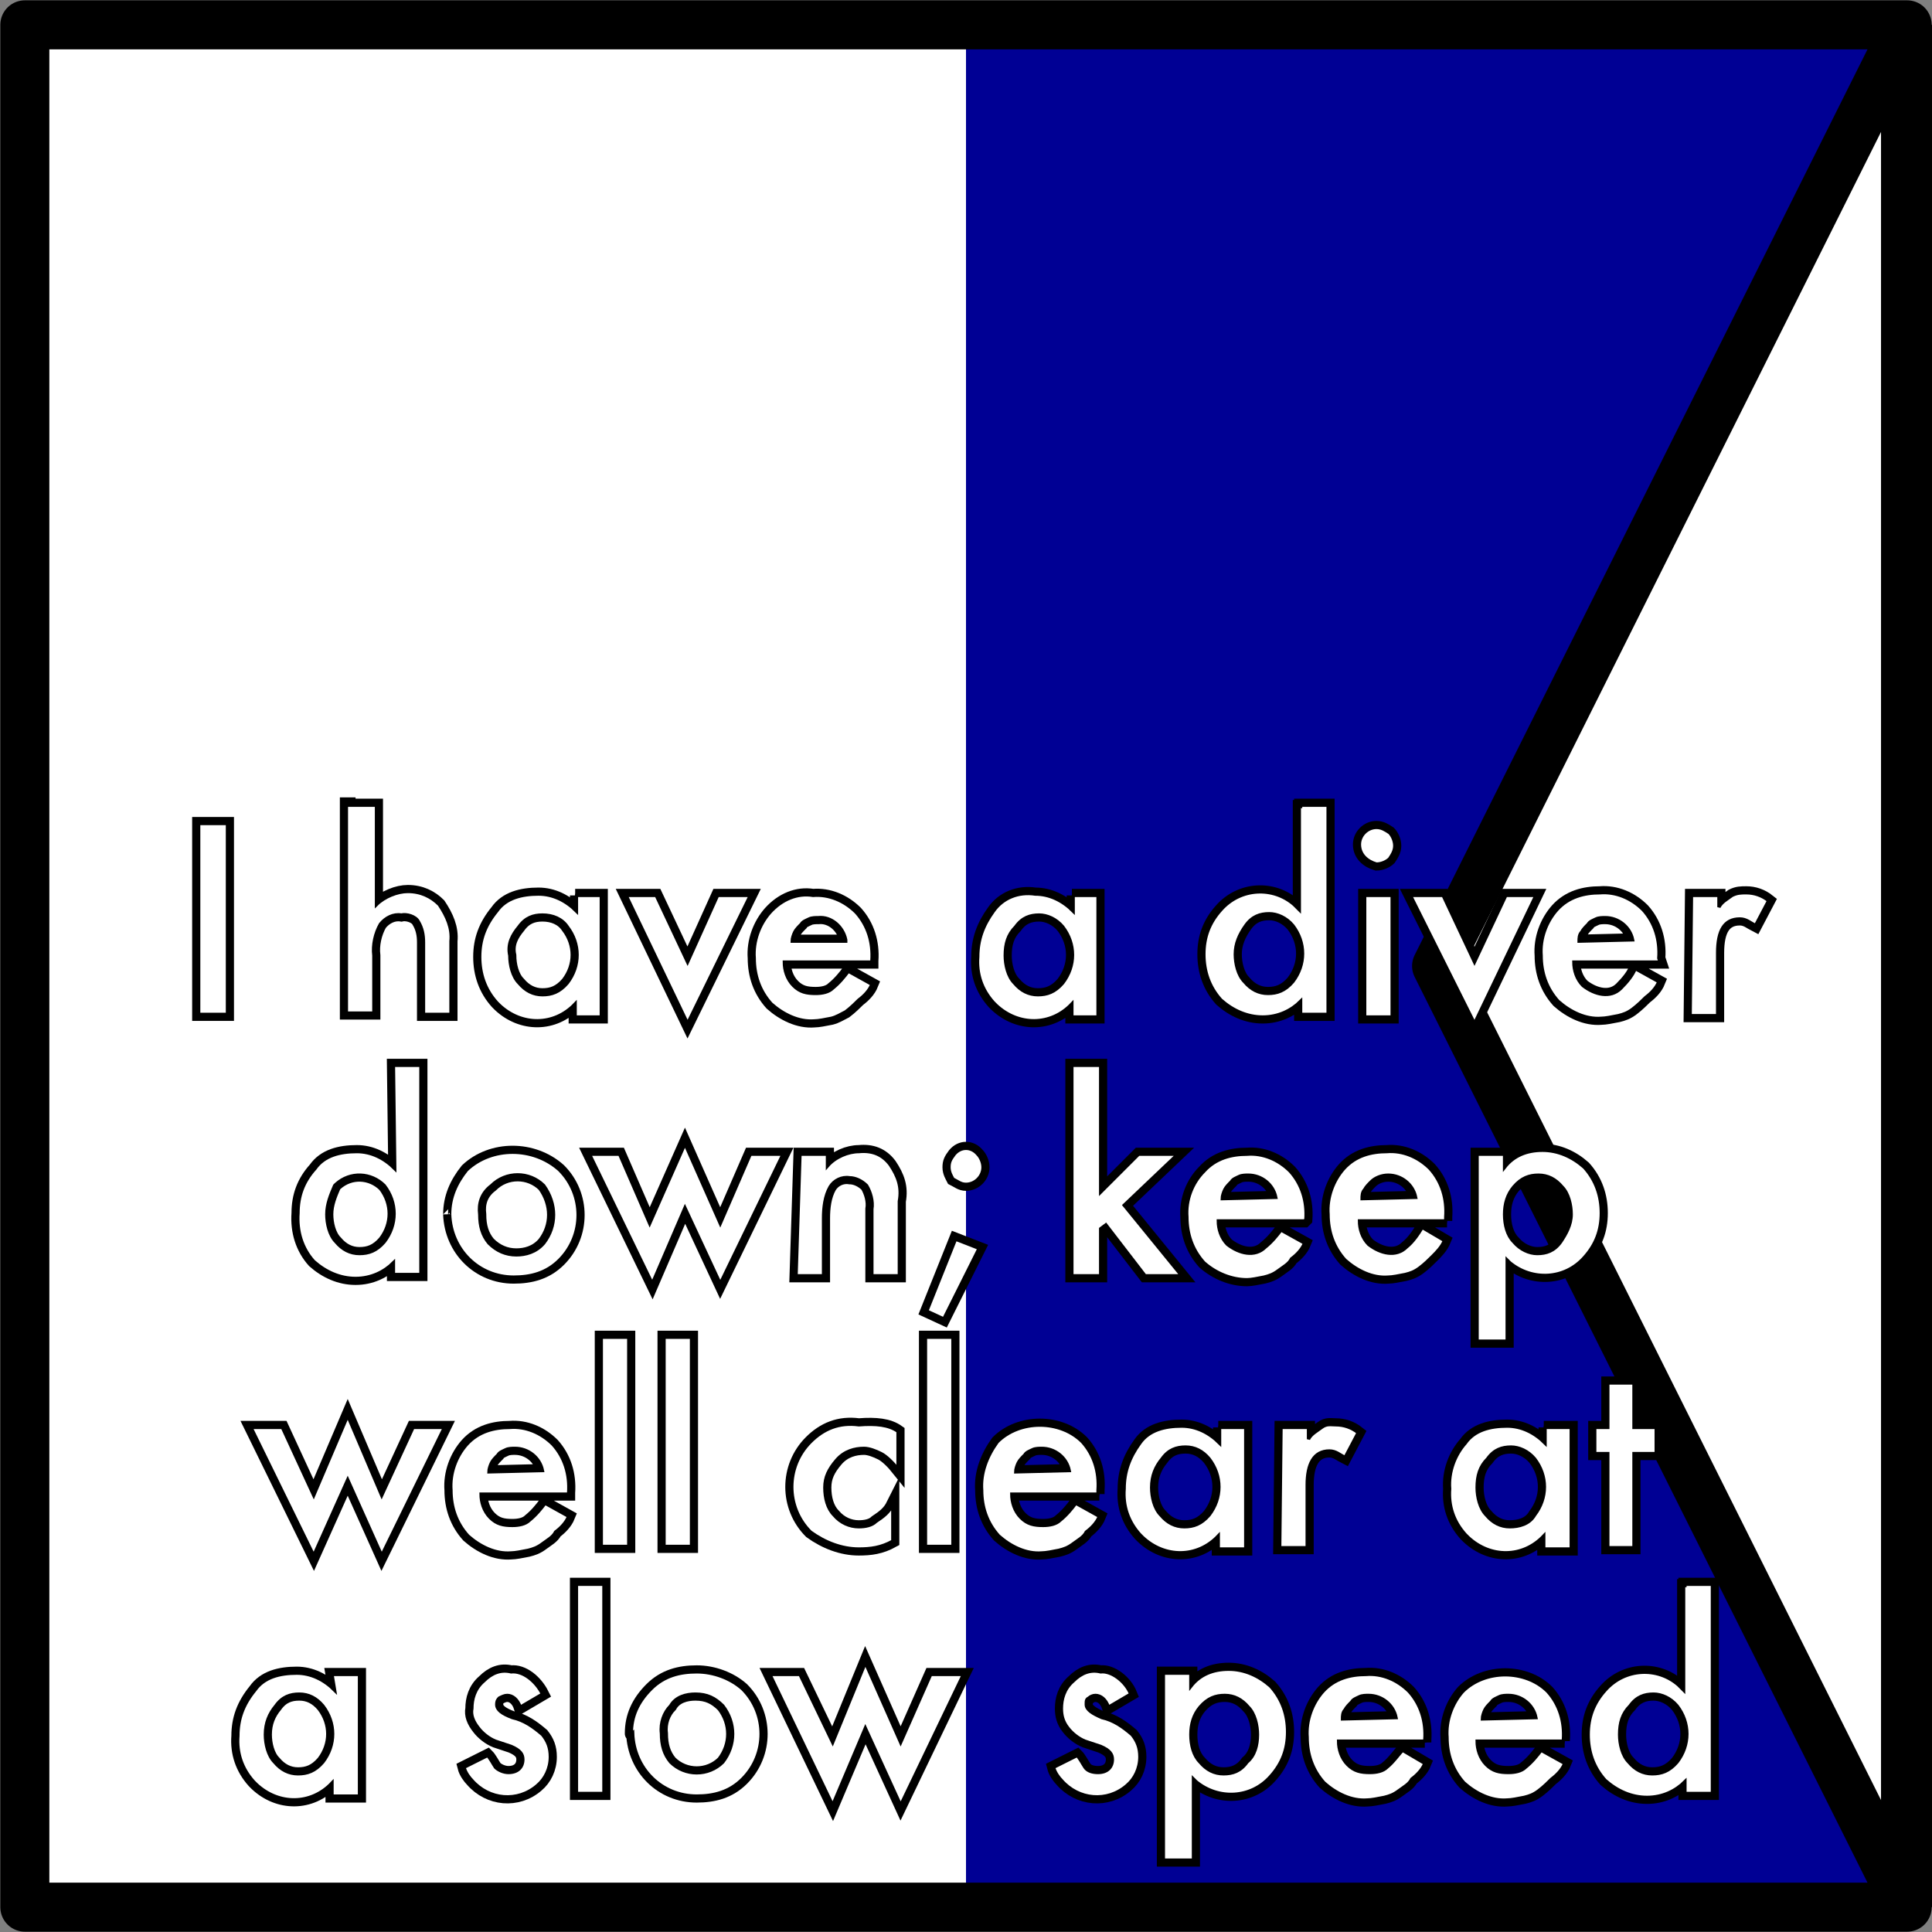 <?xml version="1.0" encoding="utf-8"?>
<!-- Generator: Adobe Illustrator 24.0.1, SVG Export Plug-In . SVG Version: 6.00 Build 0)  -->
<svg version="1.1" xmlns="http://www.w3.org/2000/svg" xmlns:xlink="http://www.w3.org/1999/xlink" x="0px" y="0px"
	 viewBox="0 0 147.8 147.8" style="enable-background:new 0 0 147.8 147.8;" xml:space="preserve">
<rect x="0" y="0" width="147.8" height="147.8" fill="#808080" stroke="none"/>
<style type="text/css">
	.st0{fill:#FFFFFF;stroke:#FFFFFF;stroke-miterlimit:10;}
	.st1{fill:#FFFFFF;stroke:#000000;stroke-width:4;stroke-miterlimit:10;}
	.st2{fill:#000094;}
	.st3{fill:#FFFFFF;}
	.st4{fill:none;stroke:#000000;stroke-width:3.75;stroke-linejoin:round;}
	.st5{fill:#FFFFFF;stroke:#000000;stroke-miterlimit:10;}
	.st6{fill:#FFFFFF;stroke:#000000;stroke-width:0.25;}
</style>
<g id="Layer_2">
	<title>Alpha</title>
	<polygon class="st0" points="144,10.3 144,137.9 112.2,73.9 	"/>
	<path class="st1" d="M145.9,1.9v144V1.9z"/>
	<polygon class="st2" points="1.9,1.9 145.9,1.9 109.9,73.9 145.9,145.9 1.9,145.9 	"/>
	<rect x="1.9" y="1.9" class="st3" width="72" height="144"/>
	<polygon class="st4" points="1.9,1.9 145.9,1.9 109.9,73.9 145.9,145.9 1.9,145.9 	"/>
</g>
<g id="Layer_1">
	<g>
		<rect x="15.2" y="63" class="st5" width="2.2" height="14.6"/>
		<rect x="15.2" y="63" class="st6" width="2.2" height="14.6"/>
	</g>
	<g>
		<path class="st5" d="M26.7,61.6h2.1v7.6c0.6-0.6,1.6-1,2.4-1c1,0,1.8,0.4,2.4,1c0.6,0.9,1,1.8,0.9,2.8v5.6h-2.1v-5.5
			c0-0.6-0.1-1.1-0.4-1.6c-0.2-0.4-0.9-0.6-1.3-0.5c-0.6-0.1-1.2,0.2-1.6,0.7c-0.4,0.7-0.6,1.6-0.5,2.4v4.4h-2.1v-16H26.7z"/>
		<path class="st6" d="M26.7,61.6h2.1v7.6c0.6-0.6,1.6-1,2.4-1c1,0,1.8,0.4,2.4,1c0.6,0.9,1,1.8,0.9,2.8v5.6h-2.1v-5.5
			c0-0.6-0.1-1.1-0.4-1.6c-0.2-0.4-0.9-0.6-1.3-0.5c-0.6-0.1-1.2,0.2-1.6,0.7c-0.4,0.7-0.6,1.6-0.5,2.4v4.4h-2.1v-16H26.7z"/>
	</g>
	<g>
		<path class="st5" d="M44,68.5H46v9.3H44v-1c-1.6,1.7-4.1,1.7-5.8,0.1c-0.1-0.1-0.2-0.2-0.2-0.2c-0.9-1-1.3-2.2-1.3-3.5
			s0.4-2.4,1.3-3.5c0.7-1,1.9-1.3,3.2-1.3c1.1,0,2.1,0.5,2.9,1.3V68.5z M39,73.1c0,0.7,0.2,1.6,0.7,2.1c0.5,0.6,1.1,0.9,1.8,0.9
			c0.7,0,1.3-0.2,1.9-0.9c1-1.3,1-3,0-4.3C43,70.3,42.3,70,41.5,70c-0.7,0-1.3,0.2-1.8,0.9C39.2,71.5,38.8,72.2,39,73.1L39,73.1z"/>
		<path class="st6" d="M44,68.5H46v9.3H44v-1c-1.6,1.7-4.1,1.7-5.8,0.1c-0.1-0.1-0.2-0.2-0.2-0.2c-0.9-1-1.3-2.2-1.3-3.5
			s0.4-2.4,1.3-3.5c0.7-1,1.9-1.3,3.2-1.3c1.1,0,2.1,0.5,2.9,1.3V68.5z M39,73.1c0,0.7,0.2,1.6,0.7,2.1c0.5,0.6,1.1,0.9,1.8,0.9
			c0.7,0,1.3-0.2,1.9-0.9c1-1.3,1-3,0-4.3C43,70.3,42.3,70,41.5,70c-0.7,0-1.3,0.2-1.8,0.9C39.2,71.5,38.8,72.2,39,73.1L39,73.1z"/>
	</g>
	<g>
		<polygon class="st5" points="50.2,68.5 52.6,73.6 54.9,68.5 57.4,68.5 52.6,78.3 47.9,68.5 		"/>
		<polygon class="st6" points="50.2,68.5 52.6,73.6 54.9,68.5 57.4,68.5 52.6,78.3 47.9,68.5 		"/>
	</g>
	<g>
		<path class="st5" d="M66.7,73.6H60c0,0.6,0.2,1.3,0.7,1.8c0.5,0.5,1,0.6,1.7,0.6c0.5,0,1-0.1,1.3-0.4c0.5-0.4,0.9-0.9,1.2-1.3
			l1.8,1c-0.2,0.5-0.6,0.9-1,1.2c-0.2,0.2-0.6,0.6-1,0.9c-0.4,0.2-0.7,0.4-1.1,0.5c-0.5,0.1-1,0.2-1.3,0.2c-1.2,0.1-2.4-0.5-3.3-1.3
			c-0.9-1-1.3-2.2-1.3-3.5c-0.1-1.3,0.4-2.6,1.2-3.5c0.9-1,2.1-1.5,3.3-1.3c1.2-0.1,2.4,0.4,3.3,1.3c0.9,1,1.3,2.3,1.2,3.7
			L66.7,73.6z M64.7,71.9c-0.2-1-1.1-1.8-2.1-1.7c-0.2,0-0.5,0-0.7,0.1s-0.5,0.2-0.6,0.4c-0.2,0.2-0.4,0.4-0.5,0.6
			c-0.1,0.2-0.2,0.5-0.2,0.7h4.1V71.9z"/>
		<path class="st6" d="M66.7,73.6H60c0,0.6,0.2,1.3,0.7,1.8c0.5,0.5,1,0.6,1.7,0.6c0.5,0,1-0.1,1.3-0.4c0.5-0.4,0.9-0.9,1.2-1.3
			l1.8,1c-0.2,0.5-0.6,0.9-1,1.2c-0.2,0.2-0.6,0.6-1,0.9c-0.4,0.2-0.7,0.4-1.1,0.5c-0.5,0.1-1,0.2-1.3,0.2c-1.2,0.1-2.4-0.5-3.3-1.3
			c-0.9-1-1.3-2.2-1.3-3.5c-0.1-1.3,0.4-2.6,1.2-3.5c0.9-1,2.1-1.5,3.3-1.3c1.2-0.1,2.4,0.4,3.3,1.3c0.9,1,1.3,2.3,1.2,3.7
			L66.7,73.6z M64.7,71.9c-0.2-1-1.1-1.8-2.1-1.7c-0.2,0-0.5,0-0.7,0.1s-0.5,0.2-0.6,0.4c-0.2,0.2-0.4,0.4-0.5,0.6
			c-0.1,0.2-0.2,0.5-0.2,0.7h4.1V71.9z"/>
	</g>
	<g>
		<path class="st5" d="M82,68.5H84v9.3H82v-1c-1.6,1.7-4.1,1.7-5.8,0.1c-0.1-0.1-0.2-0.2-0.2-0.2c-0.9-1-1.3-2.2-1.2-3.5
			c0-1.3,0.4-2.4,1.2-3.5c0.7-1,1.9-1.5,3.2-1.3c1.1,0,2.1,0.5,2.9,1.3V68.5z M76.9,73.1c0,0.7,0.2,1.6,0.7,2.1
			c0.5,0.6,1.1,0.9,1.8,0.9s1.3-0.2,1.9-0.9c1-1.3,1-3,0-4.3c-0.5-0.6-1.2-0.9-1.8-0.9c-0.7,0-1.3,0.2-1.8,0.9
			C77.1,71.5,76.9,72.2,76.9,73.1L76.9,73.1z"/>
		<path class="st6" d="M82,68.5H84v9.3H82v-1c-1.6,1.7-4.1,1.7-5.8,0.1c-0.1-0.1-0.2-0.2-0.2-0.2c-0.9-1-1.3-2.2-1.2-3.5
			c0-1.3,0.4-2.4,1.2-3.5c0.7-1,1.9-1.5,3.2-1.3c1.1,0,2.1,0.5,2.9,1.3V68.5z M76.9,73.1c0,0.7,0.2,1.6,0.7,2.1
			c0.5,0.6,1.1,0.9,1.8,0.9s1.3-0.2,1.9-0.9c1-1.3,1-3,0-4.3c-0.5-0.6-1.2-0.9-1.8-0.9c-0.7,0-1.3,0.2-1.8,0.9
			C77.1,71.5,76.9,72.2,76.9,73.1L76.9,73.1z"/>
	</g>
	<g>
		<path class="st5" d="M99.5,61.6h2.1v16h-2.1v-1c-0.7,0.7-1.7,1.2-2.9,1.2c-1.2,0-2.3-0.5-3.2-1.3c-0.9-1-1.3-2.2-1.3-3.5
			c0-1.3,0.4-2.4,1.3-3.4c1.5-1.7,4-1.8,5.6-0.4c0.1,0.1,0.2,0.2,0.4,0.4v-7.9H99.5z M94.5,73c0,0.7,0.2,1.6,0.7,2.1
			c0.5,0.6,1.1,0.9,1.8,0.9c0.7,0,1.3-0.2,1.9-0.9c1-1.3,1-3,0-4.3c-0.5-0.6-1.2-0.9-1.8-0.9c-0.7,0-1.3,0.2-1.8,0.9
			C94.8,71.5,94.5,72.2,94.5,73L94.5,73z"/>
		<path class="st6" d="M99.5,61.6h2.1v16h-2.1v-1c-0.7,0.7-1.7,1.2-2.9,1.2c-1.2,0-2.3-0.5-3.2-1.3c-0.9-1-1.3-2.2-1.3-3.5
			c0-1.3,0.4-2.4,1.3-3.4c1.5-1.7,4-1.8,5.6-0.4c0.1,0.1,0.2,0.2,0.4,0.4v-7.9H99.5z M94.5,73c0,0.7,0.2,1.6,0.7,2.1
			c0.5,0.6,1.1,0.9,1.8,0.9c0.7,0,1.3-0.2,1.9-0.9c1-1.3,1-3,0-4.3c-0.5-0.6-1.2-0.9-1.8-0.9c-0.7,0-1.3,0.2-1.8,0.9
			C94.8,71.5,94.5,72.2,94.5,73L94.5,73z"/>
	</g>
	<g>
		<path class="st5" d="M104,64.6c0-0.7,0.6-1.3,1.3-1.3c0.4,0,0.7,0.2,1,0.4c0.2,0.2,0.4,0.6,0.4,1s-0.2,0.7-0.4,1
			c-0.2,0.2-0.6,0.4-1,0.4C104.6,65.9,104,65.4,104,64.6L104,64.6z M106.5,68.5v9.3h-2.1v-9.3H106.5z"/>
		<path class="st6" d="M104,64.6c0-0.7,0.6-1.3,1.3-1.3c0.4,0,0.7,0.2,1,0.4c0.2,0.2,0.4,0.6,0.4,1s-0.2,0.7-0.4,1
			c-0.2,0.2-0.6,0.4-1,0.4C104.6,65.9,104,65.4,104,64.6L104,64.6z M106.5,68.5v9.3h-2.1v-9.3H106.5z"/>
	</g>
	<g>
		<polygon class="st5" points="110.4,68.5 112.8,73.6 115.2,68.5 117.5,68.5 112.8,78.3 107.9,68.5 		"/>
		<polygon class="st6" points="110.4,68.5 112.8,73.6 115.2,68.5 117.5,68.5 112.8,78.3 107.9,68.5 		"/>
	</g>
	<g>
		<path class="st5" d="M127,73.6h-6.6c0,0.6,0.2,1.3,0.7,1.8c0.9,0.7,2.1,1,2.9,0.2c0.5-0.5,0.9-1,1.1-1.5l1.8,1
			c-0.2,0.5-0.6,0.9-1,1.2c-0.2,0.2-0.6,0.6-1,0.9s-0.7,0.4-1.1,0.5c-0.5,0.1-1,0.2-1.3,0.2c-1.2,0.1-2.4-0.5-3.3-1.3
			c-0.9-1-1.3-2.2-1.3-3.5c-0.1-1.3,0.4-2.6,1.2-3.5c0.9-1,2.1-1.3,3.3-1.3c1.2-0.1,2.4,0.4,3.3,1.3c0.9,1,1.3,2.3,1.2,3.7L127,73.6
			z M124.9,71.9c-0.2-1-1.1-1.7-2.1-1.7c-0.2,0-0.5,0-0.7,0.1c-0.2,0.1-0.5,0.2-0.6,0.4c-0.2,0.2-0.4,0.4-0.5,0.6
			c-0.2,0.2-0.2,0.5-0.2,0.7L124.9,71.9L124.9,71.9z"/>
		<path class="st6" d="M127,73.6h-6.6c0,0.6,0.2,1.3,0.7,1.8c0.9,0.7,2.1,1,2.9,0.2c0.5-0.5,0.9-1,1.1-1.5l1.8,1
			c-0.2,0.5-0.6,0.9-1,1.2c-0.2,0.2-0.6,0.6-1,0.9s-0.7,0.4-1.1,0.5c-0.5,0.1-1,0.2-1.3,0.2c-1.2,0.1-2.4-0.5-3.3-1.3
			c-0.9-1-1.3-2.2-1.3-3.5c-0.1-1.3,0.4-2.6,1.2-3.5c0.9-1,2.1-1.3,3.3-1.3c1.2-0.1,2.4,0.4,3.3,1.3c0.9,1,1.3,2.3,1.2,3.7L127,73.6
			z M124.9,71.9c-0.2-1-1.1-1.7-2.1-1.7c-0.2,0-0.5,0-0.7,0.1c-0.2,0.1-0.5,0.2-0.6,0.4c-0.2,0.2-0.4,0.4-0.5,0.6
			c-0.2,0.2-0.2,0.5-0.2,0.7L124.9,71.9L124.9,71.9z"/>
	</g>
	<g>
		<path class="st5" d="M129.4,68.5h2.1v0.9c0.2-0.4,0.6-0.6,1-0.9c0.4-0.2,0.7-0.2,1.1-0.2c0.6,0,1.2,0.2,1.7,0.6l-1,1.9
			c-0.4-0.2-0.7-0.5-1.2-0.5c-1.2,0-1.7,0.9-1.7,2.6v4.8h-2.1L129.4,68.5L129.4,68.5z"/>
		<path class="st6" d="M129.4,68.5h2.1v0.9c0.2-0.4,0.6-0.6,1-0.9c0.4-0.2,0.7-0.2,1.1-0.2c0.6,0,1.2,0.2,1.7,0.6l-1,1.9
			c-0.4-0.2-0.7-0.5-1.2-0.5c-1.2,0-1.7,0.9-1.7,2.6v4.8h-2.1L129.4,68.5L129.4,68.5z"/>
	</g>
	<g>
		<path class="st5" d="M30.1,81.5h2.1v16h-2.1v-0.9c-0.7,0.7-1.7,1.2-2.9,1.2c-1.2,0-2.3-0.5-3.2-1.3c-0.9-1-1.3-2.3-1.2-3.7
			c0-1.3,0.4-2.4,1.3-3.4c0.7-1,1.9-1.3,3.2-1.3c1.1,0,2.1,0.5,2.9,1.3L30.1,81.5z M25,92.9c0,0.7,0.2,1.6,0.7,2.1
			c0.5,0.6,1.1,0.9,1.8,0.9c0.7,0,1.3-0.2,1.9-0.9c1-1.3,1-3,0-4.3c-1-1-2.6-1.1-3.7-0.1l-0.1,0.1C25.3,91.4,25,92.1,25,92.9
			L25,92.9z"/>
		<path class="st6" d="M30.1,81.5h2.1v16h-2.1v-0.9c-0.7,0.7-1.7,1.2-2.9,1.2c-1.2,0-2.3-0.5-3.2-1.3c-0.9-1-1.3-2.3-1.2-3.7
			c0-1.3,0.4-2.4,1.3-3.4c0.7-1,1.9-1.3,3.2-1.3c1.1,0,2.1,0.5,2.9,1.3L30.1,81.5z M25,92.9c0,0.7,0.2,1.6,0.7,2.1
			c0.5,0.6,1.1,0.9,1.8,0.9c0.7,0,1.3-0.2,1.9-0.9c1-1.3,1-3,0-4.3c-1-1-2.6-1.1-3.7-0.1l-0.1,0.1C25.3,91.4,25,92.1,25,92.9
			L25,92.9z"/>
	</g>
	<g>
		<path class="st5" d="M34.4,92.9c0-1.3,0.5-2.4,1.3-3.4c1.9-1.8,5.1-1.8,7.1,0c1.9,1.9,1.9,5,0,6.9c-1,1-2.2,1.3-3.5,1.3
			c-2.7,0-4.8-2.1-4.9-4.8C34.4,93,34.4,93,34.4,92.9L34.4,92.9z M36.7,92.9c0,0.9,0.2,1.6,0.7,2.2c0.6,0.6,1.3,0.9,2.1,0.9
			c0.7,0,1.5-0.2,2.1-0.9c1-1.3,1-3,0-4.4c-1.1-1.1-2.9-1.1-4,0C36.8,91.3,36.6,92.1,36.7,92.9L36.7,92.9z"/>
		<path class="st6" d="M34.4,92.9c0-1.3,0.5-2.4,1.3-3.4c1.9-1.8,5.1-1.8,7.1,0c1.9,1.9,1.9,5,0,6.9c-1,1-2.2,1.3-3.5,1.3
			c-2.7,0-4.8-2.1-4.9-4.8C34.4,93,34.4,93,34.4,92.9L34.4,92.9z M36.7,92.9c0,0.9,0.2,1.6,0.7,2.2c0.6,0.6,1.3,0.9,2.1,0.9
			c0.7,0,1.5-0.2,2.1-0.9c1-1.3,1-3,0-4.4c-1.1-1.1-2.9-1.1-4,0C36.8,91.3,36.6,92.1,36.7,92.9L36.7,92.9z"/>
	</g>
	<g>
		<polygon class="st5" points="47.4,88.3 49.7,93.6 52.4,87.5 55.1,93.6 57.4,88.3 59.9,88.3 55.1,98.2 52.4,92.4 49.9,98.2 
			45.1,88.3 		"/>
		<polygon class="st6" points="47.4,88.3 49.7,93.6 52.4,87.5 55.1,93.6 57.4,88.3 59.9,88.3 55.1,98.2 52.4,92.4 49.9,98.2 
			45.1,88.3 		"/>
	</g>
	<g>
		<path class="st5" d="M61.2,88.3h2.1v0.9c0.6-0.7,1.6-1.1,2.4-1.1c1-0.1,1.8,0.2,2.4,1c0.6,0.9,0.9,1.7,0.7,2.8v5.7h-2.1v-5.1
			c0.1-0.6-0.1-1.3-0.4-1.8c-0.4-0.4-0.9-0.6-1.3-0.6c-0.6-0.1-1.2,0.2-1.5,0.7c-0.4,0.7-0.5,1.6-0.5,2.4v4.4h-2.1L61.2,88.3z"/>
		<path class="st6" d="M61.2,88.3h2.1v0.9c0.6-0.7,1.6-1.1,2.4-1.1c1-0.1,1.8,0.2,2.4,1c0.6,0.9,0.9,1.7,0.7,2.8v5.7h-2.1v-5.1
			c0.1-0.6-0.1-1.3-0.4-1.8c-0.4-0.4-0.9-0.6-1.3-0.6c-0.6-0.1-1.2,0.2-1.5,0.7c-0.4,0.7-0.5,1.6-0.5,2.4v4.4h-2.1L61.2,88.3z"/>
	</g>
	<g>
		<path class="st5" d="M73.1,94.8l1.8,0.7l-2.7,5.4l-1.3-0.6L73.1,94.8z M72.6,89.3c0-0.4,0.1-0.6,0.4-1c0.5-0.6,1.3-0.6,1.8,0l0,0
			c0.2,0.2,0.4,0.6,0.4,1c0,0.7-0.6,1.3-1.3,1.3c-0.4,0-0.6-0.2-1-0.4C72.8,90,72.6,89.7,72.6,89.3L72.6,89.3z"/>
		<path class="st6" d="M73.1,94.8l1.8,0.7l-2.7,5.4l-1.3-0.6L73.1,94.8z M72.6,89.3c0-0.4,0.1-0.6,0.4-1c0.5-0.6,1.3-0.6,1.8,0l0,0
			c0.2,0.2,0.4,0.6,0.4,1c0,0.7-0.6,1.3-1.3,1.3c-0.4,0-0.6-0.2-1-0.4C72.8,90,72.6,89.7,72.6,89.3L72.6,89.3z"/>
	</g>
	<g>
		<polygon class="st5" points="84.2,81.5 84.2,91.2 87.1,88.3 90.1,88.3 86,92.2 90.4,97.6 87.6,97.6 84.6,93.7 84.2,94 84.2,97.6 
			82,97.6 82,81.5 		"/>
		<polygon class="st6" points="84.2,81.5 84.2,91.2 87.1,88.3 90.1,88.3 86,92.2 90.4,97.6 87.6,97.6 84.6,93.7 84.2,94 84.2,97.6 
			82,97.6 82,81.5 		"/>
	</g>
	<g>
		<path class="st5" d="M99.8,93.4h-6.6c0,0.6,0.2,1.3,0.7,1.8c0.9,0.7,2.1,1,2.9,0.2c0.5-0.4,0.9-0.9,1.2-1.3l1.8,1
			c-0.2,0.5-0.6,0.9-1,1.2c-0.2,0.4-0.6,0.6-1,0.9s-0.7,0.4-1.1,0.5c-0.5,0.1-1,0.2-1.3,0.2c-1.2,0-2.4-0.5-3.3-1.3
			c-0.9-1-1.3-2.2-1.3-3.5c-0.1-1.3,0.4-2.6,1.3-3.5c0.9-1,2.1-1.3,3.3-1.3c1.2-0.1,2.4,0.4,3.3,1.3c0.9,1,1.3,2.3,1.2,3.7
			L99.8,93.4z M97.6,91.6c-0.2-1-1.1-1.7-2.1-1.7c-0.2,0-0.5,0-0.7,0.1c-0.2,0.1-0.5,0.2-0.6,0.4c-0.2,0.2-0.4,0.4-0.5,0.6
			s-0.2,0.5-0.2,0.7L97.6,91.6z"/>
		<path class="st6" d="M99.8,93.4h-6.6c0,0.6,0.2,1.3,0.7,1.8c0.9,0.7,2.1,1,2.9,0.2c0.5-0.4,0.9-0.9,1.2-1.3l1.8,1
			c-0.2,0.5-0.6,0.9-1,1.2c-0.2,0.4-0.6,0.6-1,0.9s-0.7,0.4-1.1,0.5c-0.5,0.1-1,0.2-1.3,0.2c-1.2,0-2.4-0.5-3.3-1.3
			c-0.9-1-1.3-2.2-1.3-3.5c-0.1-1.3,0.4-2.6,1.3-3.5c0.9-1,2.1-1.3,3.3-1.3c1.2-0.1,2.4,0.4,3.3,1.3c0.9,1,1.3,2.3,1.2,3.7
			L99.8,93.4z M97.6,91.6c-0.2-1-1.1-1.7-2.1-1.7c-0.2,0-0.5,0-0.7,0.1c-0.2,0.1-0.5,0.2-0.6,0.4c-0.2,0.2-0.4,0.4-0.5,0.6
			s-0.2,0.5-0.2,0.7L97.6,91.6z"/>
	</g>
	<g>
		<path class="st5" d="M110.7,93.4H104c0,0.6,0.2,1.3,0.7,1.8c0.9,0.7,2.1,1,2.9,0.2c0.5-0.4,0.9-1,1.2-1.5l1.7,1
			c-0.2,0.5-0.6,0.9-0.9,1.2s-0.6,0.6-1,0.9s-0.7,0.4-1.1,0.5c-0.5,0.1-1,0.2-1.3,0.2c-1.2,0.1-2.4-0.5-3.3-1.3
			c-0.9-1-1.3-2.2-1.3-3.5c-0.1-1.3,0.4-2.6,1.2-3.5c0.9-1,2.1-1.3,3.3-1.3c1.2-0.1,2.4,0.4,3.3,1.3c0.9,1,1.3,2.3,1.2,3.7V93.4z
			 M108.3,91.6c-0.2-1-1.1-1.7-2.1-1.7c-0.5,0-1,0.2-1.3,0.5c-0.2,0.2-0.4,0.4-0.5,0.6c-0.2,0.2-0.2,0.5-0.2,0.7L108.3,91.6
			L108.3,91.6z"/>
		<path class="st6" d="M110.7,93.4H104c0,0.6,0.2,1.3,0.7,1.8c0.9,0.7,2.1,1,2.9,0.2c0.5-0.4,0.9-1,1.2-1.5l1.7,1
			c-0.2,0.5-0.6,0.9-0.9,1.2s-0.6,0.6-1,0.9s-0.7,0.4-1.1,0.5c-0.5,0.1-1,0.2-1.3,0.2c-1.2,0.1-2.4-0.5-3.3-1.3
			c-0.9-1-1.3-2.2-1.3-3.5c-0.1-1.3,0.4-2.6,1.2-3.5c0.9-1,2.1-1.3,3.3-1.3c1.2-0.1,2.4,0.4,3.3,1.3c0.9,1,1.3,2.3,1.2,3.7V93.4z
			 M108.3,91.6c-0.2-1-1.1-1.7-2.1-1.7c-0.5,0-1,0.2-1.3,0.5c-0.2,0.2-0.4,0.4-0.5,0.6c-0.2,0.2-0.2,0.5-0.2,0.7L108.3,91.6
			L108.3,91.6z"/>
	</g>
	<g>
		<path class="st5" d="M115,102.6H113V88.3h2.1v1c0.7-0.9,1.7-1.3,2.9-1.3c1.2,0,2.3,0.5,3.2,1.3c0.9,1,1.3,2.2,1.3,3.5
			c0,1.3-0.4,2.4-1.3,3.4c-1.5,1.7-4,1.8-5.7,0.4c-0.1-0.1-0.2-0.2-0.2-0.2v6.2H115z M120.2,92.9c0-0.7-0.2-1.6-0.7-2.1
			c-0.5-0.6-1.1-0.9-1.8-0.9c-0.7,0-1.3,0.2-1.9,0.9c-0.5,0.6-0.7,1.3-0.7,2.1s0.2,1.6,0.7,2.1c0.5,0.6,1.2,0.9,1.8,0.9
			c0.7,0,1.3-0.2,1.8-0.9C119.8,94.4,120.2,93.7,120.2,92.9L120.2,92.9z"/>
		<path class="st6" d="M115,102.6H113V88.3h2.1v1c0.7-0.9,1.7-1.3,2.9-1.3c1.2,0,2.3,0.5,3.2,1.3c0.9,1,1.3,2.2,1.3,3.5
			c0,1.3-0.4,2.4-1.3,3.4c-1.5,1.7-4,1.8-5.7,0.4c-0.1-0.1-0.2-0.2-0.2-0.2v6.2H115z M120.2,92.9c0-0.7-0.2-1.6-0.7-2.1
			c-0.5-0.6-1.1-0.9-1.8-0.9c-0.7,0-1.3,0.2-1.9,0.9c-0.5,0.6-0.7,1.3-0.7,2.1s0.2,1.6,0.7,2.1c0.5,0.6,1.2,0.9,1.8,0.9
			c0.7,0,1.3-0.2,1.8-0.9C119.8,94.4,120.2,93.7,120.2,92.9L120.2,92.9z"/>
	</g>
	<g>
		<polygon class="st5" points="21.6,109.2 24,114.4 26.6,108.3 29.2,114.4 31.6,109.2 34,109.2 29.2,119 26.6,113.2 24,119 
			19.2,109.2 		"/>
		<polygon class="st6" points="21.6,109.2 24,114.4 26.6,108.3 29.2,114.4 31.6,109.2 34,109.2 29.2,119 26.6,113.2 24,119 
			19.2,109.2 		"/>
	</g>
	<g>
		<path class="st5" d="M43.5,114.3h-6.7c0,0.6,0.2,1.3,0.7,1.8c0.5,0.5,1,0.6,1.7,0.6c0.5,0,1-0.1,1.3-0.4c0.5-0.4,0.9-0.9,1.2-1.3
			l1.8,1c-0.2,0.5-0.6,0.9-1,1.2c-0.2,0.4-0.6,0.6-1,0.9s-0.7,0.4-1.1,0.5c-0.5,0.1-1,0.2-1.3,0.2c-1.2,0.1-2.4-0.5-3.3-1.3
			c-0.9-1-1.3-2.2-1.3-3.5c-0.1-1.3,0.4-2.6,1.2-3.5c0.9-1,2.1-1.3,3.3-1.3c1.2-0.1,2.4,0.4,3.3,1.3c0.9,1,1.3,2.3,1.2,3.7
			L43.5,114.3z M41.5,112.5c-0.2-1-1.1-1.7-2.1-1.7c-0.2,0-0.5,0-0.7,0.1c-0.2,0.1-0.5,0.2-0.6,0.4c-0.2,0.2-0.4,0.4-0.5,0.6
			c-0.1,0.2-0.2,0.5-0.2,0.7L41.5,112.5L41.5,112.5z"/>
		<path class="st6" d="M43.5,114.3h-6.7c0,0.6,0.2,1.3,0.7,1.8c0.5,0.5,1,0.6,1.7,0.6c0.5,0,1-0.1,1.3-0.4c0.5-0.4,0.9-0.9,1.2-1.3
			l1.8,1c-0.2,0.5-0.6,0.9-1,1.2c-0.2,0.4-0.6,0.6-1,0.9s-0.7,0.4-1.1,0.5c-0.5,0.1-1,0.2-1.3,0.2c-1.2,0.1-2.4-0.5-3.3-1.3
			c-0.9-1-1.3-2.2-1.3-3.5c-0.1-1.3,0.4-2.6,1.2-3.5c0.9-1,2.1-1.3,3.3-1.3c1.2-0.1,2.4,0.4,3.3,1.3c0.9,1,1.3,2.3,1.2,3.7
			L43.5,114.3z M41.5,112.5c-0.2-1-1.1-1.7-2.1-1.7c-0.2,0-0.5,0-0.7,0.1c-0.2,0.1-0.5,0.2-0.6,0.4c-0.2,0.2-0.4,0.4-0.5,0.6
			c-0.1,0.2-0.2,0.5-0.2,0.7L41.5,112.5L41.5,112.5z"/>
	</g>
	<g>
		<rect x="46" y="102.3" class="st5" width="2.1" height="16"/>
		<rect x="46" y="102.3" class="st6" width="2.1" height="16"/>
	</g>
	<g>
		<rect x="50.8" y="102.3" class="st5" width="2.1" height="16"/>
		<rect x="50.8" y="102.3" class="st6" width="2.1" height="16"/>
	</g>
	<g>
		<path class="st5" d="M68.7,109.5v2.9c-0.4-0.5-0.9-1-1.3-1.2c-0.4-0.2-0.9-0.4-1.3-0.4c-0.7,0-1.5,0.2-2.1,0.9s-0.9,1.3-0.9,2.1
			s0.2,1.6,0.7,2.1c0.5,0.6,1.2,0.9,1.9,0.9c0.5,0,1-0.1,1.3-0.4c0.6-0.4,1-0.7,1.3-1.3v2.8c-0.9,0.5-1.7,0.6-2.6,0.6
			c-1.3,0-2.6-0.5-3.7-1.3c-1.9-1.9-1.9-5,0-6.9l0,0c1-1,2.2-1.5,3.7-1.3C67,108.9,68,109,68.7,109.5z"/>
		<path class="st6" d="M68.7,109.5v2.9c-0.4-0.5-0.9-1-1.3-1.2c-0.4-0.2-0.9-0.4-1.3-0.4c-0.7,0-1.5,0.2-2.1,0.9s-0.9,1.3-0.9,2.1
			s0.2,1.6,0.7,2.1c0.5,0.6,1.2,0.9,1.9,0.9c0.5,0,1-0.1,1.3-0.4c0.6-0.4,1-0.7,1.3-1.3v2.8c-0.9,0.5-1.7,0.6-2.6,0.6
			c-1.3,0-2.6-0.5-3.7-1.3c-1.9-1.9-1.9-5,0-6.9l0,0c1-1,2.2-1.5,3.7-1.3C67,108.9,68,109,68.7,109.5z"/>
	</g>
	<g>
		<rect x="70.8" y="102.3" class="st5" width="2.1" height="16"/>
		<rect x="70.8" y="102.3" class="st6" width="2.1" height="16"/>
	</g>
	<g>
		<path class="st5" d="M84.1,114.3h-6.7c0,0.6,0.2,1.3,0.7,1.8c0.5,0.5,1,0.6,1.7,0.6c0.5,0,1-0.1,1.3-0.4c0.5-0.4,0.9-0.9,1.2-1.3
			l1.8,1c-0.2,0.5-0.6,0.9-1,1.2c-0.2,0.4-0.6,0.6-1,0.9s-0.7,0.4-1.1,0.5c-0.5,0.1-1,0.2-1.3,0.2c-1.2,0.1-2.4-0.5-3.3-1.3
			c-0.9-1-1.3-2.2-1.3-3.5c-0.1-1.3,0.4-2.6,1.2-3.7c1.7-1.7,4.8-1.7,6.5,0c0.9,1,1.3,2.3,1.2,3.7V114.3z M81.8,112.5
			c-0.2-1-1.1-1.7-2.1-1.7c-0.2,0-0.5,0-0.7,0.1s-0.5,0.2-0.6,0.4c-0.2,0.2-0.4,0.4-0.5,0.6s-0.2,0.5-0.2,0.7L81.8,112.5L81.8,112.5
			z"/>
		<path class="st6" d="M84.1,114.3h-6.7c0,0.6,0.2,1.3,0.7,1.8c0.5,0.5,1,0.6,1.7,0.6c0.5,0,1-0.1,1.3-0.4c0.5-0.4,0.9-0.9,1.2-1.3
			l1.8,1c-0.2,0.5-0.6,0.9-1,1.2c-0.2,0.4-0.6,0.6-1,0.9s-0.7,0.4-1.1,0.5c-0.5,0.1-1,0.2-1.3,0.2c-1.2,0.1-2.4-0.5-3.3-1.3
			c-0.9-1-1.3-2.2-1.3-3.5c-0.1-1.3,0.4-2.6,1.2-3.7c1.7-1.7,4.8-1.7,6.5,0c0.9,1,1.3,2.3,1.2,3.7V114.3z M81.8,112.5
			c-0.2-1-1.1-1.7-2.1-1.7c-0.2,0-0.5,0-0.7,0.1s-0.5,0.2-0.6,0.4c-0.2,0.2-0.4,0.4-0.5,0.6s-0.2,0.5-0.2,0.7L81.8,112.5L81.8,112.5
			z"/>
	</g>
	<g>
		<path class="st5" d="M93.2,109.2h2.1v9.3h-2.1v-1c-1.6,1.7-4.1,1.7-5.8,0.1c-0.1-0.1-0.2-0.2-0.2-0.2c-0.9-1-1.3-2.2-1.2-3.5
			c0-1.3,0.4-2.4,1.2-3.5c0.7-1,1.9-1.3,3.2-1.3c1.1,0,2.1,0.5,2.9,1.3V109.2z M88.1,113.8c0,0.7,0.2,1.6,0.7,2.1
			c0.5,0.6,1.1,0.9,1.8,0.9s1.3-0.2,1.9-0.9c1-1.3,1-3,0-4.3c-0.5-0.6-1.1-0.9-1.8-0.9s-1.3,0.2-1.8,0.9
			C88.4,112.2,88.1,112.9,88.1,113.8L88.1,113.8z"/>
		<path class="st6" d="M93.2,109.2h2.1v9.3h-2.1v-1c-1.6,1.7-4.1,1.7-5.8,0.1c-0.1-0.1-0.2-0.2-0.2-0.2c-0.9-1-1.3-2.2-1.2-3.5
			c0-1.3,0.4-2.4,1.2-3.5c0.7-1,1.9-1.3,3.2-1.3c1.1,0,2.1,0.5,2.9,1.3V109.2z M88.1,113.8c0,0.7,0.2,1.6,0.7,2.1
			c0.5,0.6,1.1,0.9,1.8,0.9s1.3-0.2,1.9-0.9c1-1.3,1-3,0-4.3c-0.5-0.6-1.1-0.9-1.8-0.9s-1.3,0.2-1.8,0.9
			C88.4,112.2,88.1,112.9,88.1,113.8L88.1,113.8z"/>
	</g>
	<g>
		<path class="st5" d="M98,109.2h2.1v0.9c0.2-0.4,0.6-0.6,1-0.9s0.7-0.2,1.1-0.2c0.6,0,1.2,0.2,1.7,0.6l-1,1.9
			c-0.4-0.2-0.7-0.5-1.2-0.5c-1.2,0-1.7,1-1.7,2.6v4.8h-2.1L98,109.2L98,109.2z"/>
		<path class="st6" d="M98,109.2h2.1v0.9c0.2-0.4,0.6-0.6,1-0.9s0.7-0.2,1.1-0.2c0.6,0,1.2,0.2,1.7,0.6l-1,1.9
			c-0.4-0.2-0.7-0.5-1.2-0.5c-1.2,0-1.7,1-1.7,2.6v4.8h-2.1L98,109.2L98,109.2z"/>
	</g>
	<g>
		<path class="st5" d="M118.1,109.2h2.1v9.3h-2.1v-1c-1.6,1.7-4.1,1.7-5.8,0.1c-0.1-0.1-0.2-0.2-0.2-0.2c-0.9-1-1.3-2.2-1.2-3.5
			c-0.1-1.3,0.4-2.6,1.2-3.5c0.7-1,1.9-1.3,3.2-1.3c1.1,0,2.1,0.5,2.9,1.3V109.2z M113,113.8c0,0.7,0.2,1.6,0.7,2.1
			c0.5,0.6,1.1,0.9,1.8,0.9c0.7,0,1.5-0.2,1.9-0.9c1-1.3,1-3,0-4.3c-0.5-0.6-1.2-0.9-1.8-0.9c-0.7,0-1.3,0.2-1.8,0.9
			C113.2,112.2,113,112.9,113,113.8L113,113.8z"/>
		<path class="st6" d="M118.1,109.2h2.1v9.3h-2.1v-1c-1.6,1.7-4.1,1.7-5.8,0.1c-0.1-0.1-0.2-0.2-0.2-0.2c-0.9-1-1.3-2.2-1.2-3.5
			c-0.1-1.3,0.4-2.6,1.2-3.5c0.7-1,1.9-1.3,3.2-1.3c1.1,0,2.1,0.5,2.9,1.3V109.2z M113,113.8c0,0.7,0.2,1.6,0.7,2.1
			c0.5,0.6,1.1,0.9,1.8,0.9c0.7,0,1.5-0.2,1.9-0.9c1-1.3,1-3,0-4.3c-0.5-0.6-1.2-0.9-1.8-0.9c-0.7,0-1.3,0.2-1.8,0.9
			C113.2,112.2,113,112.9,113,113.8L113,113.8z"/>
	</g>
	<g>
		<polygon class="st5" points="125,111.2 125,118.4 123,118.4 123,111.2 122,111.2 122,109.2 123,109.2 123,105.8 125,105.8 
			125,109.2 126.7,109.2 126.7,111.2 		"/>
		<polygon class="st6" points="125,111.2 125,118.4 123,118.4 123,111.2 122,111.2 122,109.2 123,109.2 123,105.8 125,105.8 
			125,109.2 126.7,109.2 126.7,111.2 		"/>
	</g>
	<g>
		<path class="st5" d="M25.4,128.1h2.1v9.3h-2.1v-1c-1.6,1.7-4.1,1.7-5.8,0.1c-0.1-0.1-0.2-0.2-0.2-0.2c-0.9-1-1.3-2.2-1.2-3.5
			c0-1.3,0.4-2.4,1.3-3.5c0.7-1,1.9-1.3,3.2-1.3c1.1,0,2.1,0.5,2.9,1.3L25.4,128.1z M20.3,132.7c0,0.7,0.2,1.6,0.7,2.1
			c0.5,0.6,1.1,0.9,1.8,0.9s1.3-0.2,1.9-0.9c1-1.3,1-3,0-4.3c-0.5-0.6-1.1-0.9-1.8-0.9c-0.7,0-1.3,0.2-1.8,0.9
			C20.6,131.1,20.3,131.8,20.3,132.7L20.3,132.7z"/>
		<path class="st6" d="M25.4,128.1h2.1v9.3h-2.1v-1c-1.6,1.7-4.1,1.7-5.8,0.1c-0.1-0.1-0.2-0.2-0.2-0.2c-0.9-1-1.3-2.2-1.2-3.5
			c0-1.3,0.4-2.4,1.3-3.5c0.7-1,1.9-1.3,3.2-1.3c1.1,0,2.1,0.5,2.9,1.3L25.4,128.1z M20.3,132.7c0,0.7,0.2,1.6,0.7,2.1
			c0.5,0.6,1.1,0.9,1.8,0.9s1.3-0.2,1.9-0.9c1-1.3,1-3,0-4.3c-0.5-0.6-1.1-0.9-1.8-0.9c-0.7,0-1.3,0.2-1.8,0.9
			C20.6,131.1,20.3,131.8,20.3,132.7L20.3,132.7z"/>
	</g>
	<g>
		<path class="st5" d="M41.5,129.6l-1.7,1c-0.2-0.6-0.6-0.9-1-0.9c-0.2,0-0.4,0.1-0.6,0.2c-0.1,0.1-0.2,0.2-0.2,0.5
			c0,0.4,0.4,0.7,1.2,1c0.9,0.2,1.6,0.7,2.3,1.3c0.4,0.5,0.6,1,0.6,1.7c0,0.9-0.4,1.7-1,2.2c-1.5,1.3-3.7,1.1-5-0.4
			c-0.2-0.2-0.5-0.6-0.6-1l1.8-0.9c0.2,0.2,0.4,0.6,0.6,0.9c0.2,0.2,0.6,0.4,1,0.4c0.7,0,1.1-0.4,1.1-1c0-0.4-0.2-0.7-0.9-1
			l-0.6-0.2l-0.6-0.2c-0.5-0.2-1-0.6-1.3-1c-0.4-0.5-0.6-1-0.5-1.5c0-0.7,0.2-1.5,0.9-2.1c0.6-0.6,1.3-0.9,2.1-0.7
			C40,127.8,41,128.6,41.5,129.6z"/>
		<path class="st6" d="M41.5,129.6l-1.7,1c-0.2-0.6-0.6-0.9-1-0.9c-0.2,0-0.4,0.1-0.6,0.2c-0.1,0.1-0.2,0.2-0.2,0.5
			c0,0.4,0.4,0.7,1.2,1c0.9,0.2,1.6,0.7,2.3,1.3c0.4,0.5,0.6,1,0.6,1.7c0,0.9-0.4,1.7-1,2.2c-1.5,1.3-3.7,1.1-5-0.4
			c-0.2-0.2-0.5-0.6-0.6-1l1.8-0.9c0.2,0.2,0.4,0.6,0.6,0.9c0.2,0.2,0.6,0.4,1,0.4c0.7,0,1.1-0.4,1.1-1c0-0.4-0.2-0.7-0.9-1
			l-0.6-0.2l-0.6-0.2c-0.5-0.2-1-0.6-1.3-1c-0.4-0.5-0.6-1-0.5-1.5c0-0.7,0.2-1.5,0.9-2.1c0.6-0.6,1.3-0.9,2.1-0.7
			C40,127.8,41,128.6,41.5,129.6z"/>
	</g>
	<g>
		<rect x="44.1" y="121.2" class="st5" width="2.1" height="16"/>
		<rect x="44.1" y="121.2" class="st6" width="2.1" height="16"/>
	</g>
	<g>
		<path class="st5" d="M48.3,132.6c0-1.3,0.5-2.4,1.5-3.4c1-1,2.2-1.3,3.5-1.3c1.3,0,2.6,0.5,3.5,1.3c1.9,1.9,1.9,5,0,6.9
			c-1,1-2.2,1.3-3.5,1.3c-2.7,0-4.8-2.1-4.9-4.8C48.3,132.7,48.3,132.7,48.3,132.6L48.3,132.6z M50.6,132.6c0,0.9,0.2,1.6,0.7,2.2
			c1.1,1.1,2.9,1.1,4,0c1-1.3,1-3,0-4.3c-0.6-0.6-1.2-0.9-2.1-0.9c-0.7,0-1.5,0.2-1.9,0.9C50.8,131,50.5,131.8,50.6,132.6
			L50.6,132.6z"/>
		<path class="st6" d="M48.3,132.6c0-1.3,0.5-2.4,1.5-3.4c1-1,2.2-1.3,3.5-1.3c1.3,0,2.6,0.5,3.5,1.3c1.9,1.9,1.9,5,0,6.9
			c-1,1-2.2,1.3-3.5,1.3c-2.7,0-4.8-2.1-4.9-4.8C48.3,132.7,48.3,132.7,48.3,132.6L48.3,132.6z M50.6,132.6c0,0.9,0.2,1.6,0.7,2.2
			c1.1,1.1,2.9,1.1,4,0c1-1.3,1-3,0-4.3c-0.6-0.6-1.2-0.9-2.1-0.9c-0.7,0-1.5,0.2-1.9,0.9C50.8,131,50.5,131.8,50.6,132.6
			L50.6,132.6z"/>
	</g>
	<g>
		<polygon class="st5" points="61.2,128.1 63.7,133.3 66.2,127.2 68.9,133.3 71.2,128.1 73.7,128.1 68.9,138.1 66.2,132.2 
			63.7,138.1 58.9,128.1 		"/>
		<polygon class="st6" points="61.2,128.1 63.7,133.3 66.2,127.2 68.9,133.3 71.2,128.1 73.7,128.1 68.9,138.1 66.2,132.2 
			63.7,138.1 58.9,128.1 		"/>
	</g>
	<g>
		<path class="st5" d="M86.5,129.6l-1.7,1c-0.2-0.6-0.6-0.9-1-0.9c-0.2,0-0.4,0.1-0.5,0.2c-0.2,0.1-0.2,0.2-0.2,0.5
			c0,0.4,0.5,0.7,1.2,1c0.9,0.2,1.6,0.7,2.3,1.3c0.4,0.5,0.6,1,0.6,1.7c0,0.9-0.4,1.7-1,2.2c-1.5,1.3-3.7,1.1-5-0.4
			c-0.2-0.2-0.5-0.6-0.6-1l1.8-0.9c0.2,0.2,0.4,0.6,0.6,0.9s0.6,0.4,1,0.4c0.7,0,1.1-0.4,1.1-1c0-0.4-0.2-0.7-0.9-1l-0.6-0.2
			l-0.6-0.2c-0.5-0.2-1-0.6-1.3-1c-0.4-0.5-0.5-1-0.5-1.5c0-0.7,0.2-1.5,0.9-2.1c0.6-0.6,1.3-0.9,2.1-0.7
			C85,127.8,86.1,128.6,86.5,129.6z"/>
		<path class="st6" d="M86.5,129.6l-1.7,1c-0.2-0.6-0.6-0.9-1-0.9c-0.2,0-0.4,0.1-0.5,0.2c-0.2,0.1-0.2,0.2-0.2,0.5
			c0,0.4,0.5,0.7,1.2,1c0.9,0.2,1.6,0.7,2.3,1.3c0.4,0.5,0.6,1,0.6,1.7c0,0.9-0.4,1.7-1,2.2c-1.5,1.3-3.7,1.1-5-0.4
			c-0.2-0.2-0.5-0.6-0.6-1l1.8-0.9c0.2,0.2,0.4,0.6,0.6,0.9s0.6,0.4,1,0.4c0.7,0,1.1-0.4,1.1-1c0-0.4-0.2-0.7-0.9-1l-0.6-0.2
			l-0.6-0.2c-0.5-0.2-1-0.6-1.3-1c-0.4-0.5-0.5-1-0.5-1.5c0-0.7,0.2-1.5,0.9-2.1c0.6-0.6,1.3-0.9,2.1-0.7
			C85,127.8,86.1,128.6,86.5,129.6z"/>
	</g>
	<g>
		<path class="st5" d="M91.1,142.3H89v-14.3h2.1v1c0.7-0.9,1.7-1.3,2.9-1.3c1.2,0,2.3,0.5,3.2,1.3c0.9,1,1.3,2.2,1.3,3.5
			s-0.4,2.4-1.3,3.4c-1.5,1.7-4,1.8-5.7,0.4c-0.1-0.1-0.2-0.2-0.2-0.2v6.2H91.1z M96.2,132.7c0-0.7-0.2-1.6-0.7-2.1
			c-0.5-0.6-1.1-0.9-1.8-0.9c-0.7,0-1.3,0.2-1.9,0.9c-0.5,0.6-0.7,1.3-0.7,2.1s0.2,1.6,0.7,2.1c0.5,0.6,1.1,0.9,1.8,0.9
			s1.3-0.2,1.8-0.9C96,134.3,96.2,133.5,96.2,132.7L96.2,132.7z"/>
		<path class="st6" d="M91.1,142.3H89v-14.3h2.1v1c0.7-0.9,1.7-1.3,2.9-1.3c1.2,0,2.3,0.5,3.2,1.3c0.9,1,1.3,2.2,1.3,3.5
			s-0.4,2.4-1.3,3.4c-1.5,1.7-4,1.8-5.7,0.4c-0.1-0.1-0.2-0.2-0.2-0.2v6.2H91.1z M96.2,132.7c0-0.7-0.2-1.6-0.7-2.1
			c-0.5-0.6-1.1-0.9-1.8-0.9c-0.7,0-1.3,0.2-1.9,0.9c-0.5,0.6-0.7,1.3-0.7,2.1s0.2,1.6,0.7,2.1c0.5,0.6,1.1,0.9,1.8,0.9
			s1.3-0.2,1.8-0.9C96,134.3,96.2,133.5,96.2,132.7L96.2,132.7z"/>
	</g>
	<g>
		<path class="st5" d="M109,133.2h-6.6c0,0.6,0.2,1.3,0.7,1.8s1,0.6,1.7,0.6c0.5,0,1-0.1,1.3-0.4c0.5-0.4,0.9-1,1.2-1.3l1.7,1
			c-0.2,0.5-0.6,0.9-1,1.2c-0.2,0.4-0.6,0.6-1,0.9s-0.7,0.4-1.1,0.5c-0.5,0.1-1,0.2-1.3,0.2c-1.2,0.1-2.4-0.5-3.3-1.3
			c-0.9-1-1.3-2.2-1.3-3.5c-0.1-1.3,0.4-2.6,1.2-3.5c0.9-1,2.1-1.3,3.3-1.3c1.2-0.1,2.4,0.4,3.3,1.3c0.9,1,1.3,2.3,1.2,3.7v0.2H109z
			 M106.8,131.4c-0.2-1-1.1-1.7-2.1-1.7c-0.2,0-0.5,0-0.7,0.1s-0.5,0.2-0.6,0.4c-0.2,0.2-0.4,0.4-0.5,0.6c-0.2,0.2-0.2,0.5-0.2,0.7
			L106.8,131.4L106.8,131.4z"/>
		<path class="st6" d="M109,133.2h-6.6c0,0.6,0.2,1.3,0.7,1.8s1,0.6,1.7,0.6c0.5,0,1-0.1,1.3-0.4c0.5-0.4,0.9-1,1.2-1.3l1.7,1
			c-0.2,0.5-0.6,0.9-1,1.2c-0.2,0.4-0.6,0.6-1,0.9s-0.7,0.4-1.1,0.5c-0.5,0.1-1,0.2-1.3,0.2c-1.2,0.1-2.4-0.5-3.3-1.3
			c-0.9-1-1.3-2.2-1.3-3.5c-0.1-1.3,0.4-2.6,1.2-3.5c0.9-1,2.1-1.3,3.3-1.3c1.2-0.1,2.4,0.4,3.3,1.3c0.9,1,1.3,2.3,1.2,3.7v0.2H109z
			 M106.8,131.4c-0.2-1-1.1-1.7-2.1-1.7c-0.2,0-0.5,0-0.7,0.1s-0.5,0.2-0.6,0.4c-0.2,0.2-0.4,0.4-0.5,0.6c-0.2,0.2-0.2,0.5-0.2,0.7
			L106.8,131.4L106.8,131.4z"/>
	</g>
	<g>
		<path class="st5" d="M119.7,133.2H113c0,0.6,0.2,1.3,0.7,1.8c0.5,0.5,1,0.6,1.7,0.6c0.5,0,1-0.1,1.3-0.4c0.5-0.4,0.9-0.9,1.2-1.3
			l1.8,1c-0.2,0.5-0.6,0.9-1,1.2c-0.2,0.2-0.6,0.6-1,0.9s-0.7,0.4-1.1,0.5c-0.5,0.1-1,0.2-1.3,0.2c-1.2,0.1-2.4-0.5-3.3-1.3
			c-0.9-1-1.3-2.2-1.3-3.5c-0.1-1.3,0.4-2.6,1.2-3.5c1.7-1.7,4.8-1.7,6.5,0c0.9,1,1.3,2.3,1.2,3.7V133.2z M117.5,131.4
			c-0.2-1-1.1-1.7-2.1-1.7c-0.2,0-0.5,0-0.7,0.1s-0.5,0.2-0.6,0.4c-0.2,0.2-0.4,0.4-0.5,0.6c-0.1,0.2-0.2,0.5-0.2,0.7L117.5,131.4
			L117.5,131.4z"/>
		<path class="st6" d="M119.7,133.2H113c0,0.6,0.2,1.3,0.7,1.8c0.5,0.5,1,0.6,1.7,0.6c0.5,0,1-0.1,1.3-0.4c0.5-0.4,0.9-0.9,1.2-1.3
			l1.8,1c-0.2,0.5-0.6,0.9-1,1.2c-0.2,0.2-0.6,0.6-1,0.9s-0.7,0.4-1.1,0.5c-0.5,0.1-1,0.2-1.3,0.2c-1.2,0.1-2.4-0.5-3.3-1.3
			c-0.9-1-1.3-2.2-1.3-3.5c-0.1-1.3,0.4-2.6,1.2-3.5c1.7-1.7,4.8-1.7,6.5,0c0.9,1,1.3,2.3,1.2,3.7V133.2z M117.5,131.4
			c-0.2-1-1.1-1.7-2.1-1.7c-0.2,0-0.5,0-0.7,0.1s-0.5,0.2-0.6,0.4c-0.2,0.2-0.4,0.4-0.5,0.6c-0.1,0.2-0.2,0.5-0.2,0.7L117.5,131.4
			L117.5,131.4z"/>
	</g>
	<g>
		<path class="st5" d="M128.9,121.2h2.1v16h-2.1v-0.9c-0.7,0.7-1.7,1.2-2.9,1.2c-1.2,0-2.3-0.5-3.2-1.3c-0.9-1-1.3-2.2-1.3-3.5
			s0.4-2.4,1.3-3.4c1.5-1.7,4-1.8,5.6-0.4c0.1,0.1,0.2,0.2,0.4,0.4v-8H128.9z M123.9,132.7c0,0.7,0.2,1.6,0.7,2.1
			c0.5,0.6,1.1,0.9,1.8,0.9c0.7,0,1.3-0.2,1.9-0.9c1-1.3,1-3,0-4.3c-0.5-0.6-1.2-0.9-1.8-0.9c-0.7,0-1.3,0.2-1.8,0.9
			C124.1,131.1,123.9,131.8,123.9,132.7z"/>
		<path class="st6" d="M128.9,121.2h2.1v16h-2.1v-0.9c-0.7,0.7-1.7,1.2-2.9,1.2c-1.2,0-2.3-0.5-3.2-1.3c-0.9-1-1.3-2.2-1.3-3.5
			s0.4-2.4,1.3-3.4c1.5-1.7,4-1.8,5.6-0.4c0.1,0.1,0.2,0.2,0.4,0.4v-8H128.9z M123.9,132.7c0,0.7,0.2,1.6,0.7,2.1
			c0.5,0.6,1.1,0.9,1.8,0.9c0.7,0,1.3-0.2,1.9-0.9c1-1.3,1-3,0-4.3c-0.5-0.6-1.2-0.9-1.8-0.9c-0.7,0-1.3,0.2-1.8,0.9
			C124.1,131.1,123.9,131.8,123.9,132.7z"/>
	</g>
</g>
</svg>
